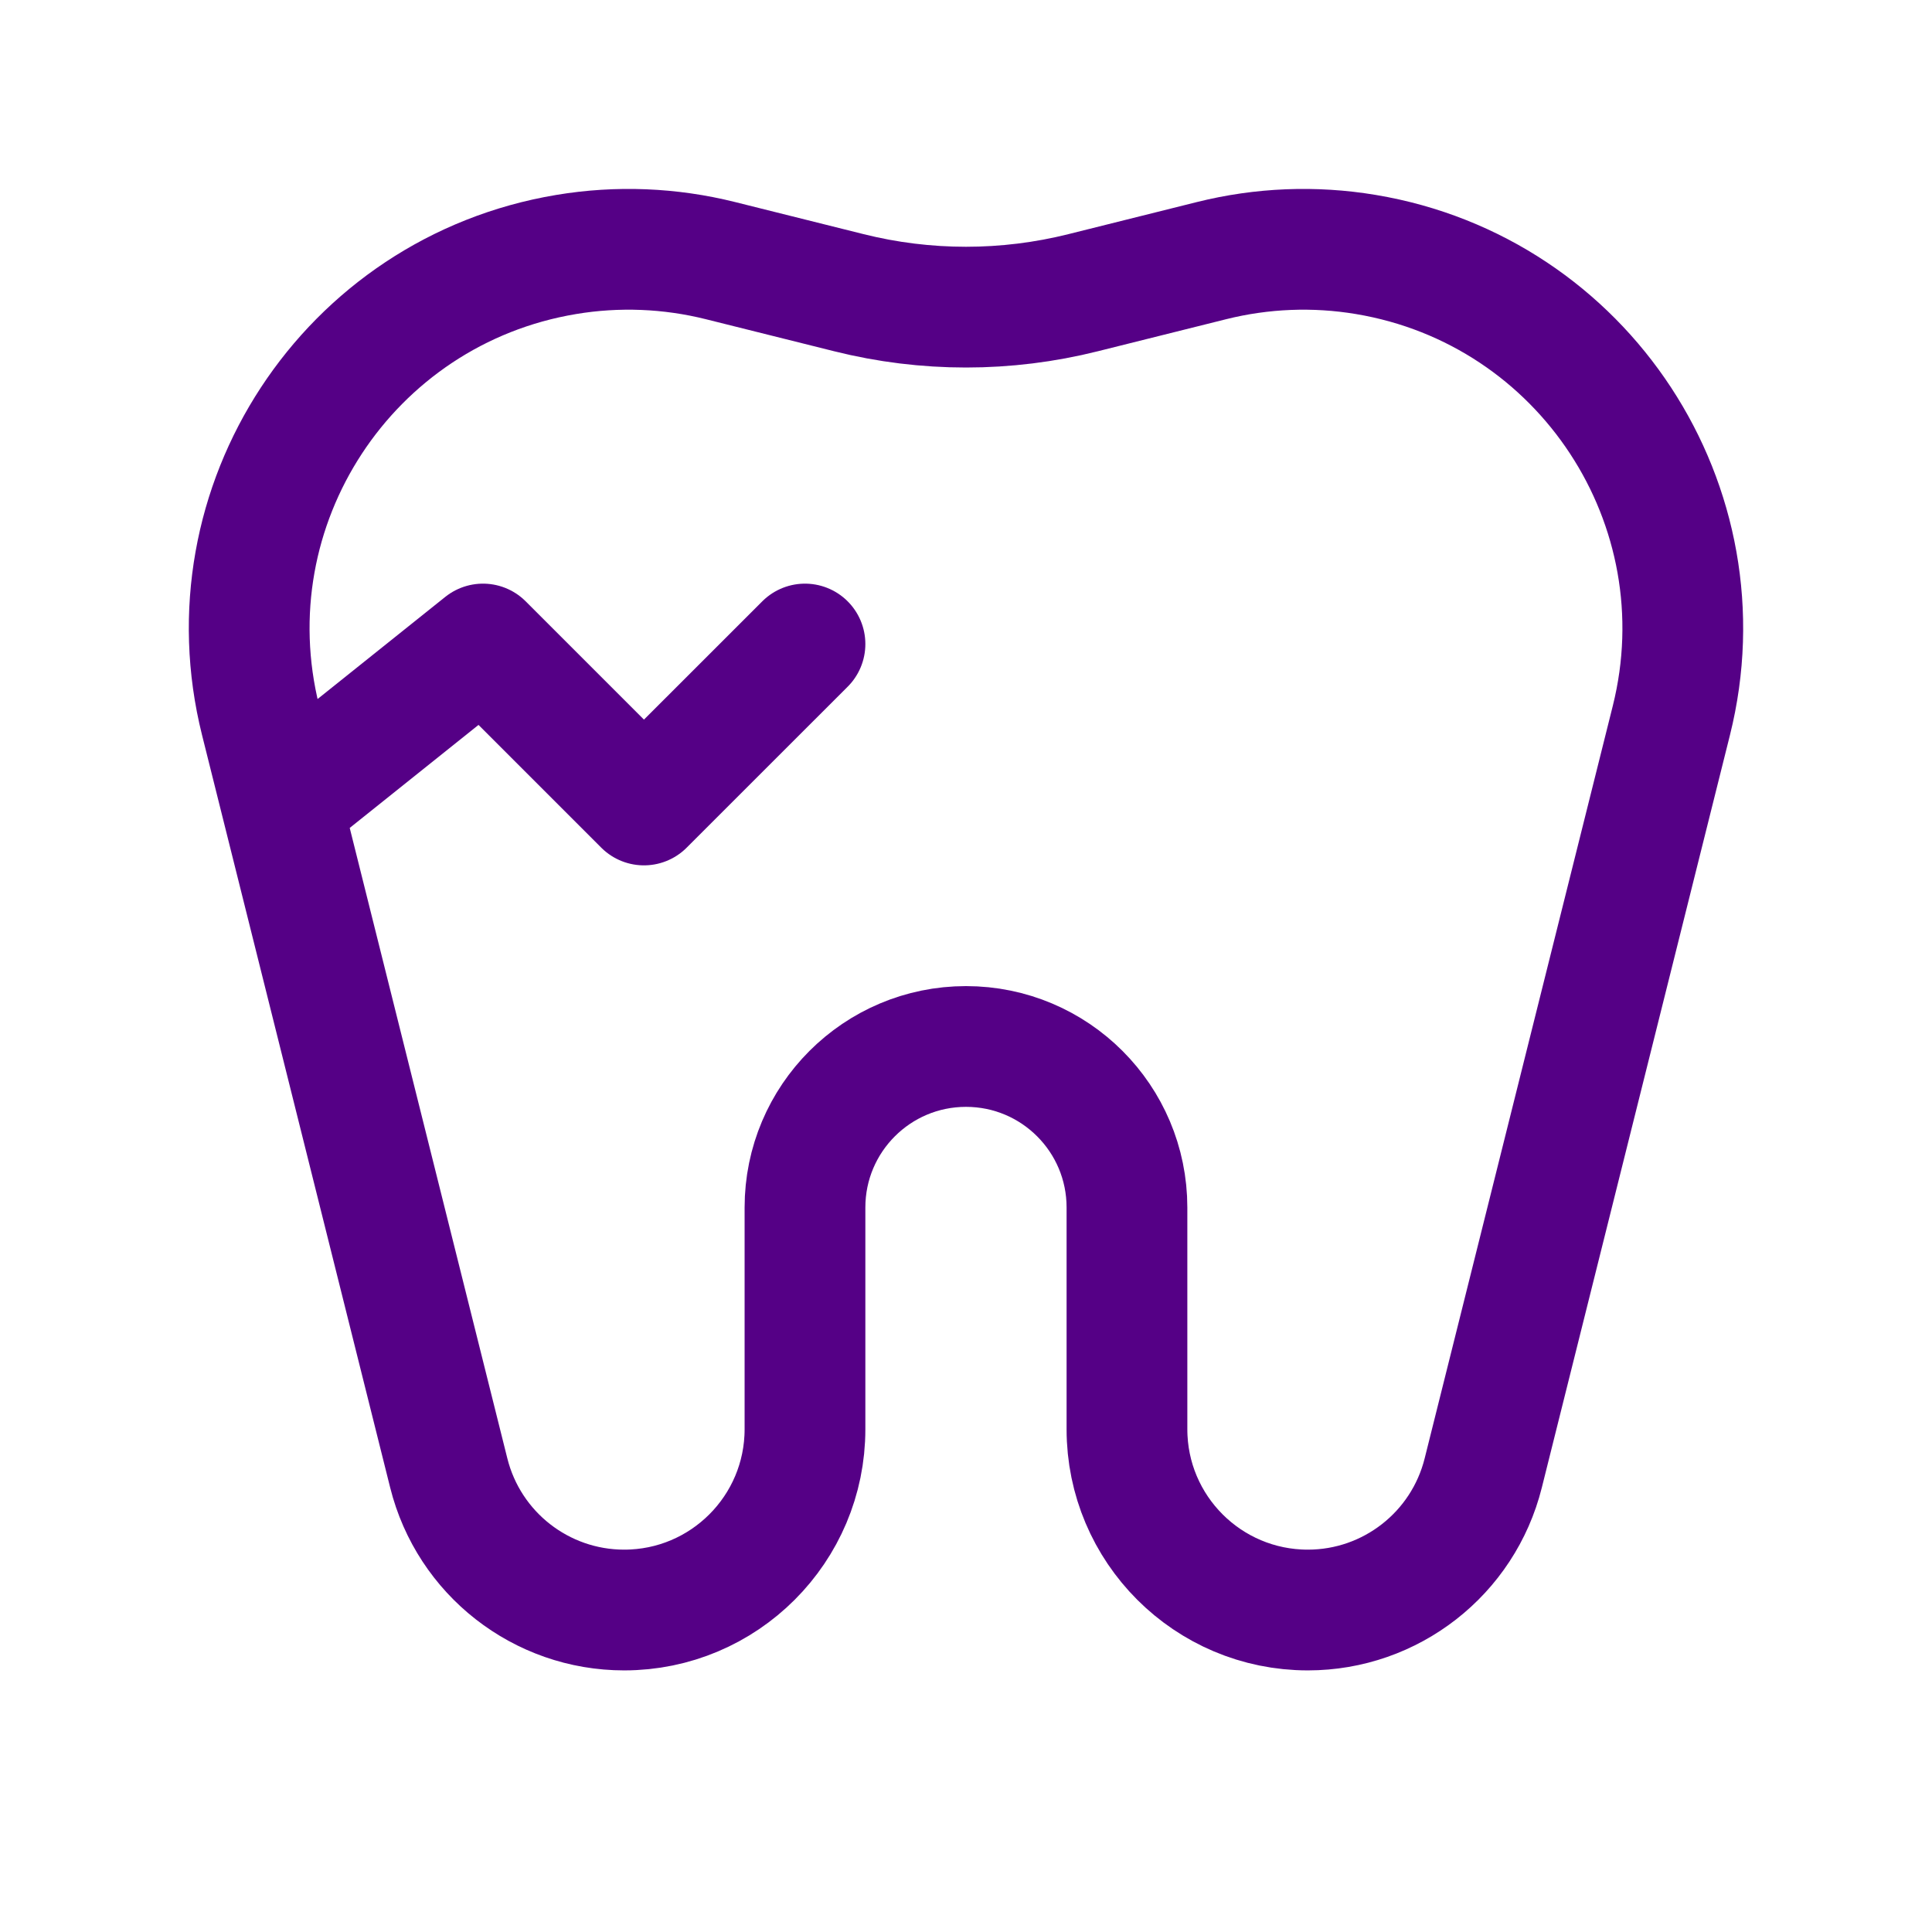 <svg width="32" height="32" viewBox="0 0 32 32" fill="none" xmlns="http://www.w3.org/2000/svg">
<path d="M4.667 13.333L8 10.667L10.666 13.333L13.333 10.667M16 17.333V17.333C14.527 17.333 13.333 18.527 13.333 20V23.672C13.333 25.326 11.992 26.667 10.338 26.667V26.667C8.964 26.667 7.766 25.731 7.433 24.398L4.317 11.934C3.427 8.377 5.761 4.818 9.378 4.215V4.215C10.228 4.073 11.098 4.108 11.934 4.317L14.06 4.848C15.334 5.167 16.666 5.167 17.94 4.848L20.066 4.317C20.902 4.108 21.772 4.073 22.622 4.215V4.215C26.238 4.818 28.572 8.377 27.683 11.934L24.567 24.398C24.234 25.731 23.036 26.667 21.662 26.667V26.667C20.007 26.667 18.666 25.326 18.666 23.672V20C18.666 18.527 17.473 17.333 16 17.333V17.333Z" stroke="#550086" stroke-width="2" stroke-linecap="round" stroke-linejoin="round"/>
</svg>

